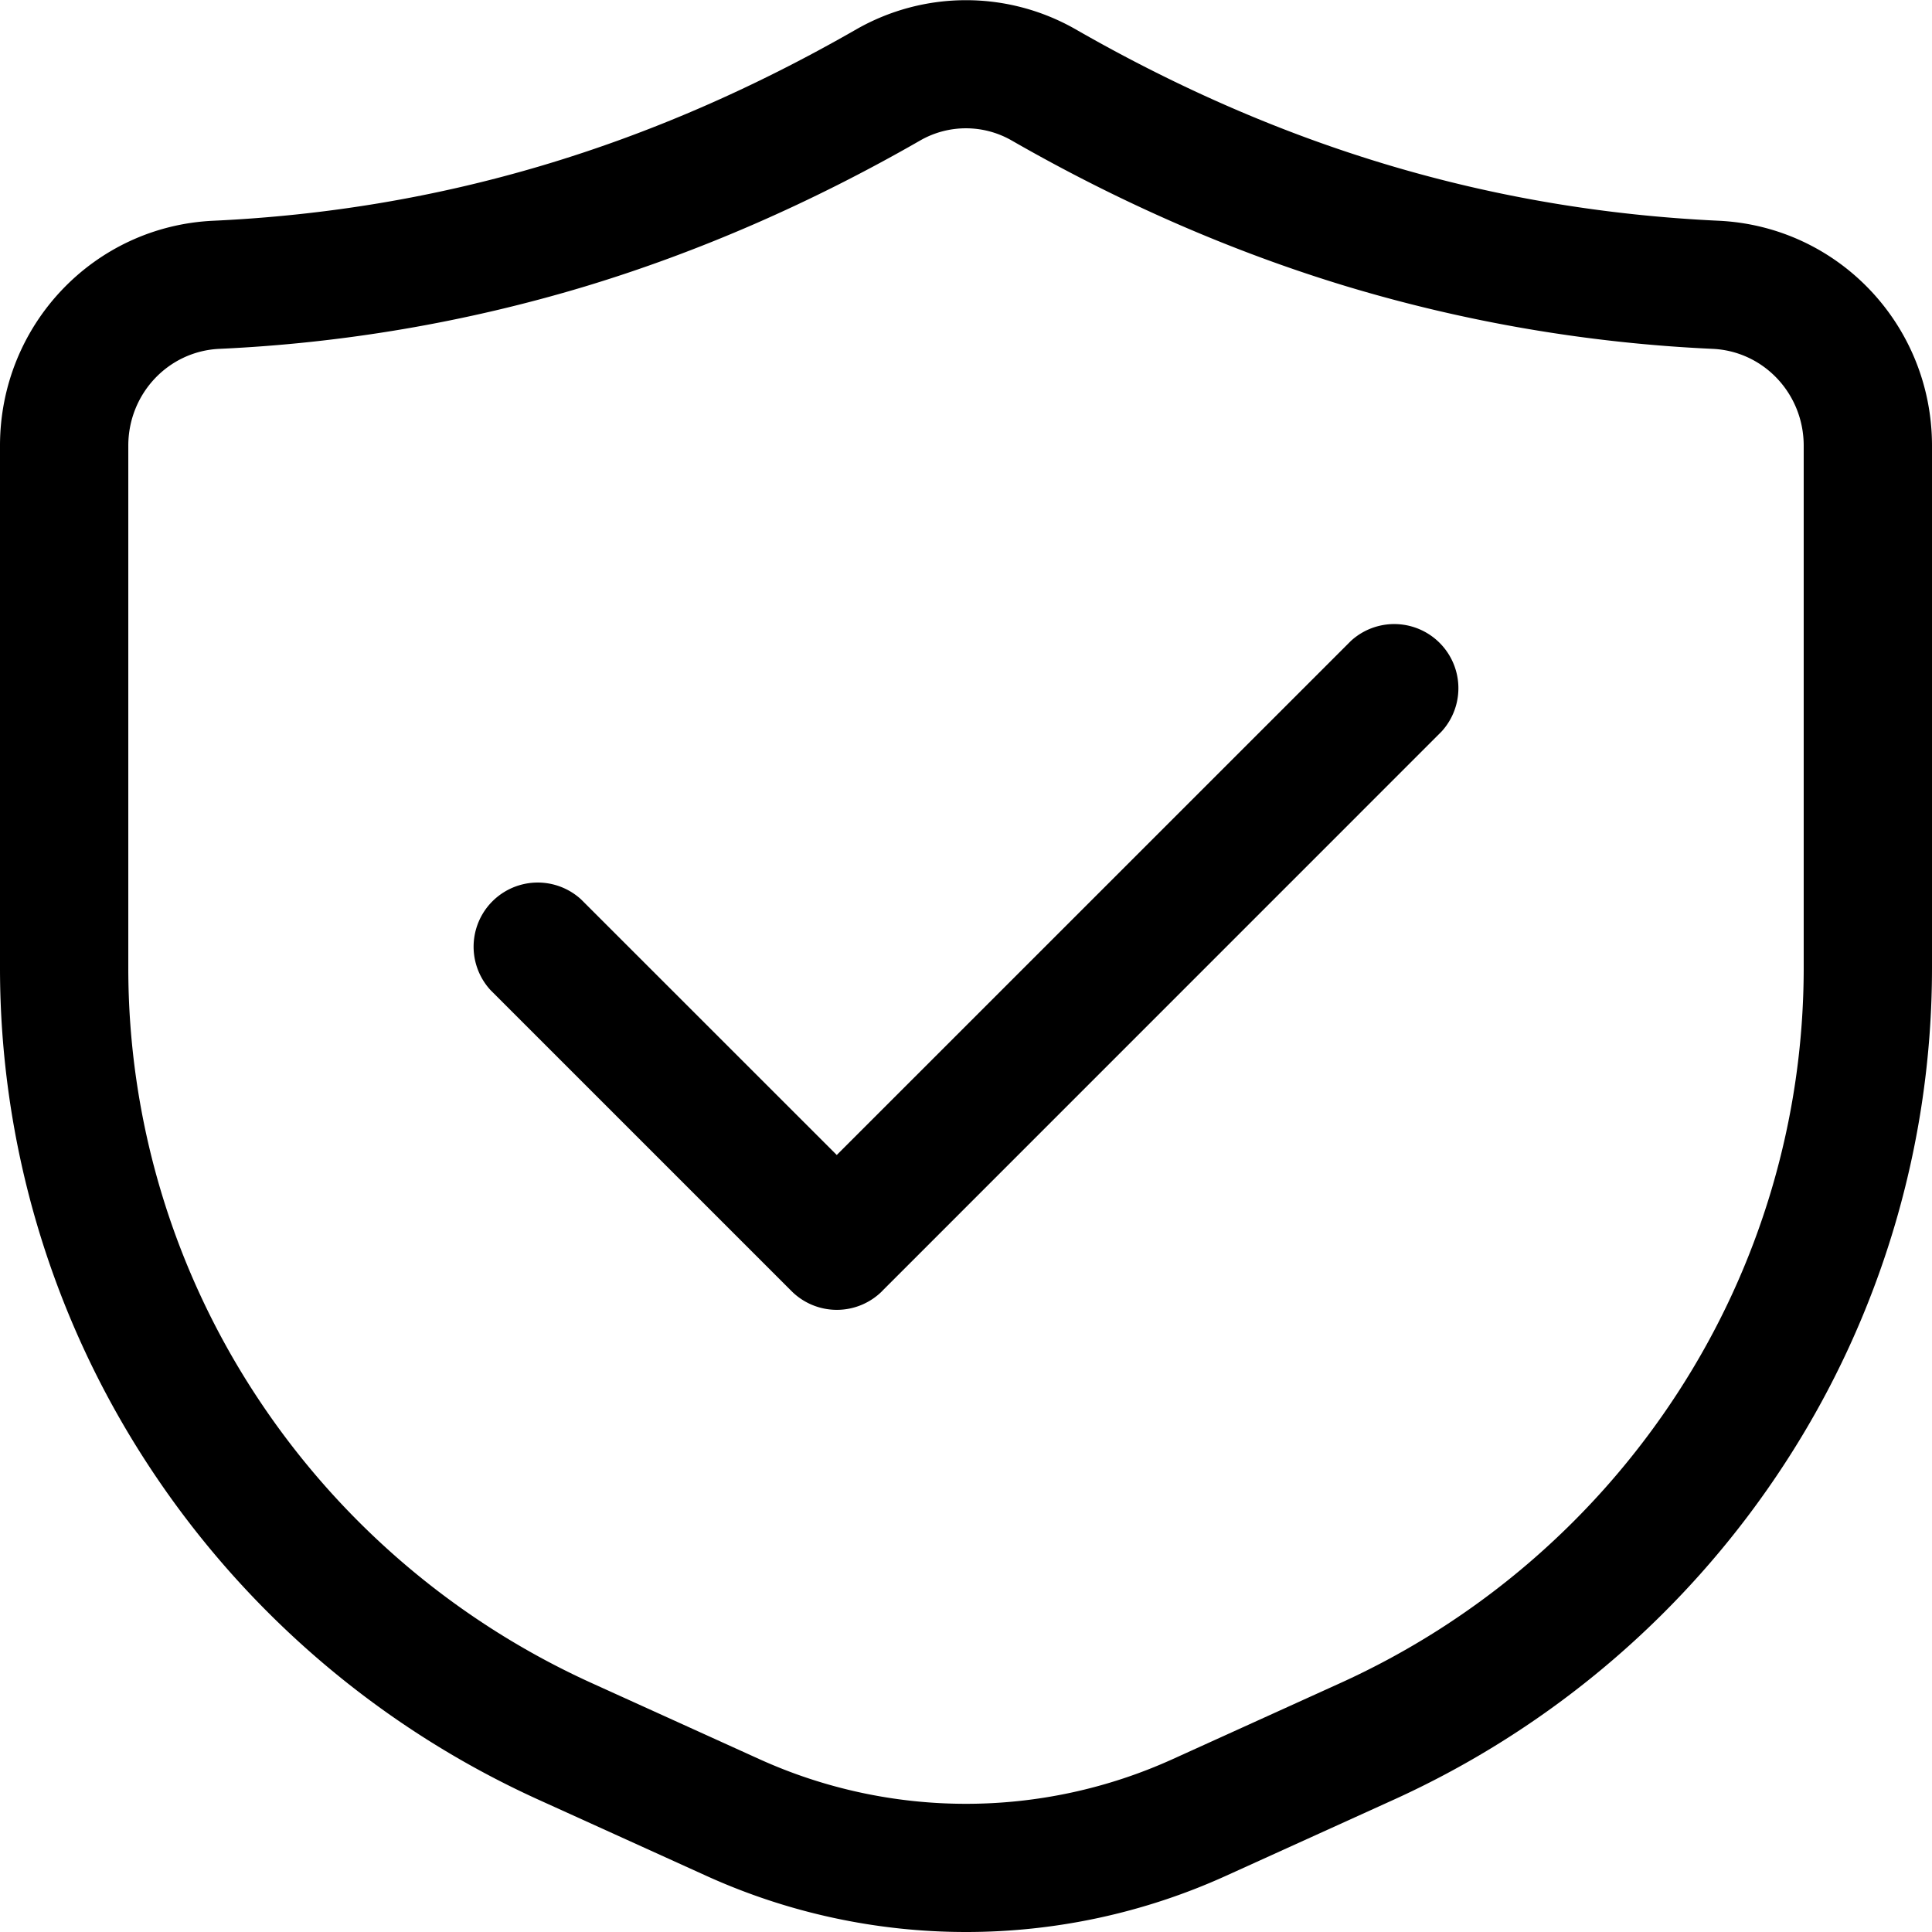 <svg xmlns="http://www.w3.org/2000/svg"  viewBox="0 0 1024 1024"
    fill="currentColor"><path d="M512,1024a333,333,0,0,1-137.53-29.72l-88.17-40A488.18,488.18,0,0,1,77.79,775.29,480.87,480.87,0,0,1,0,513V236.23C0,172.31,49.67,119.92,113.08,117c120.09-5.59,231.58-38.78,340.84-101.48a117.09,117.09,0,0,1,116.16,0C679.34,78.19,790.83,111.38,910.92,117c63.41,3,113.08,55.34,113.08,119.26V513a480.87,480.87,0,0,1-77.79,262.32A488.18,488.18,0,0,1,737.7,954.34l-88.17,40A333.16,333.16,0,0,1,512,1024Zm0-956a48.65,48.65,0,0,0-24.23,6.43C430,107.62,370.24,133.64,310.18,151.8a799,799,0,0,1-193.94,33.1C89.19,186.15,68,208.7,68,236.23V513a413,413,0,0,0,66.83,225.3A420.37,420.37,0,0,0,314.37,892.41l88.17,40a265.16,265.16,0,0,0,218.92,0l88.17-40A420.37,420.37,0,0,0,889.17,738.27,413,413,0,0,0,956,513V236.23c0-27.53-21.19-50.08-48.24-51.33h0a799,799,0,0,1-193.94-33.1C653.76,133.64,594,107.62,536.23,74.47A48.65,48.65,0,0,0,512,68ZM467.54,684.29,764,387.79A34,34,0,0,0,716,339.71L443.5,612.17,308,476.71A34,34,0,0,0,260,524.79l159.5,159.5a34,34,0,0,0,48.08,0Z" /></svg>
